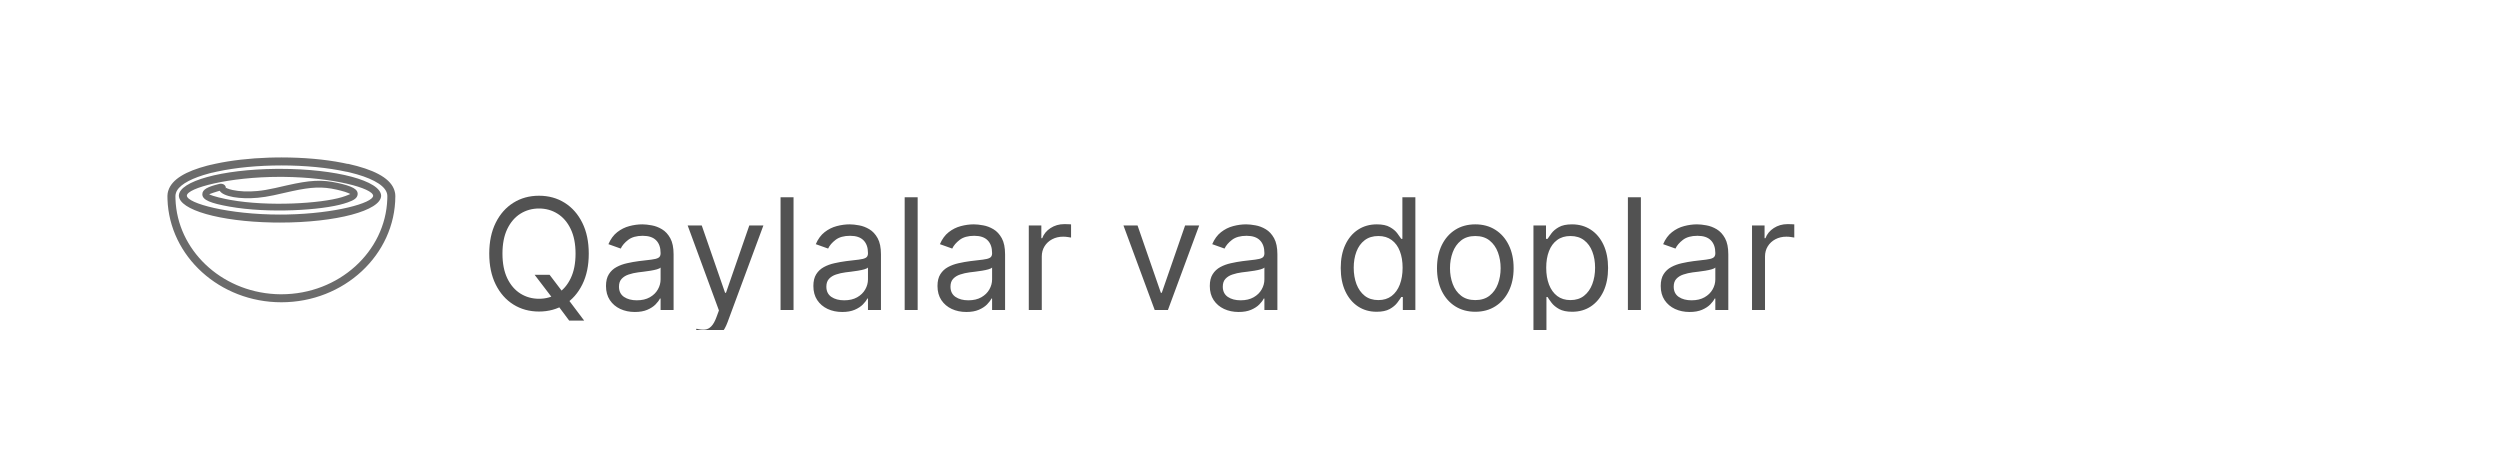 <svg width="250" height="46" viewBox="0 0 250 46" fill="none" xmlns="http://www.w3.org/2000/svg">
<g clip-path="url(#clip0_6_2922)">
<g clip-path="url(#clip1_6_2922)">
<path d="M28.141 15.743C30.334 15.743 32.499 15.933 34.256 16.284L34.724 16.383L34.766 16.384L34.853 16.393C37.254 16.934 38.91 17.717 39.39 18.895L39.456 19.085C39.481 19.168 39.497 19.24 39.508 19.308L39.522 19.409L39.534 19.617C39.52 25.477 34.406 30.227 28.138 30.227C21.979 30.227 16.934 25.639 16.748 19.916L16.743 19.591L16.762 19.355L16.793 19.197L16.828 19.069C17.184 17.912 18.618 17.122 20.703 16.571L21.062 16.482L21.127 16.471L21.544 16.376C23.114 16.036 24.971 15.826 26.903 15.763L27.55 15.748L28.141 15.743ZM28.141 16.543C25.827 16.543 23.559 16.758 21.695 17.161L21.238 17.266L21.199 17.269L20.931 17.338C19.286 17.776 18.114 18.366 17.709 19.042L17.642 19.169L17.596 19.292L17.554 19.467L17.542 19.616L17.548 19.901C17.719 24.984 22.069 29.116 27.517 29.41L27.827 29.422L28.138 29.427C33.873 29.427 38.551 25.176 38.729 19.904L38.734 19.616L38.726 19.492L38.708 19.382L38.686 19.301L38.641 19.181C38.294 18.39 36.946 17.722 35.01 17.251L34.693 17.178L34.638 17.174C32.78 16.764 30.479 16.543 28.141 16.543ZM28 16.886C33.633 16.886 38.087 18.087 38.114 19.579C38.087 21.056 33.633 22.257 28 22.257L27.272 22.25C21.988 22.152 17.911 20.991 17.886 19.564C17.912 18.119 22.176 16.938 27.634 16.887L28 16.886ZM28 17.686C22.861 17.686 18.7 18.808 18.686 19.564C18.7 20.335 22.861 21.457 28 21.457L28.694 21.45C33.509 21.356 37.301 20.301 37.314 19.579C37.3 18.825 33.326 17.737 28.349 17.688L28 17.686Z" fill="#6B6B6B"/>
<path d="M27.513 18.804C26.77 18.967 26.272 19.052 25.718 19.103C24.794 19.189 23.927 19.145 23.268 19.003C23.047 18.956 22.862 18.899 22.727 18.841L22.636 18.797C22.587 18.77 22.598 18.782 22.578 18.888C22.65 18.496 22.254 18.315 21.941 18.389C20.792 18.668 20.214 18.936 20.233 19.449C20.255 20.007 21.082 20.328 22.94 20.66C26.837 21.359 32.182 21.03 34.386 20.364L34.764 20.243C35.398 20.024 35.716 19.811 35.762 19.459C35.832 18.919 35.208 18.616 33.793 18.3C32.149 17.933 30.968 18.023 28.706 18.532L27.513 18.804ZM33.646 18.96L34.064 19.06C34.385 19.143 34.636 19.223 34.82 19.301L35.032 19.4L34.848 19.482C34.692 19.547 34.467 19.633 34.191 19.716C32.088 20.352 26.85 20.674 23.06 19.995L22.584 19.904C21.468 19.676 20.912 19.456 20.919 19.422L21.293 19.285C21.417 19.242 21.568 19.192 21.742 19.142L21.971 19.078L21.979 19.092C22.343 19.665 24.006 19.942 25.781 19.777C26.293 19.729 26.754 19.656 27.373 19.526L29.217 19.112C31.15 18.696 32.211 18.64 33.646 18.96Z" fill="#6B6B6B"/>
</g>
</g>
<g clip-path="url(#clip2_6_2922)">
<g filter="url(#filter0_d_6_2922)">
<path d="M53.46 27.477H54.957L56.212 29.129L56.543 29.569L58.414 32.057H56.917L55.684 30.405L55.376 29.987L53.46 27.477ZM58.876 25.364C58.876 26.553 58.662 27.58 58.232 28.446C57.803 29.312 57.214 29.98 56.466 30.45C55.717 30.919 54.862 31.154 53.901 31.154C52.939 31.154 52.084 30.919 51.336 30.45C50.587 29.98 49.998 29.312 49.569 28.446C49.139 27.58 48.925 26.553 48.925 25.364C48.925 24.175 49.139 23.147 49.569 22.281C49.998 21.415 50.587 20.747 51.336 20.278C52.084 19.808 52.939 19.573 53.901 19.573C54.862 19.573 55.717 19.808 56.466 20.278C57.214 20.747 57.803 21.415 58.232 22.281C58.662 23.147 58.876 24.175 58.876 25.364ZM57.555 25.364C57.555 24.387 57.392 23.564 57.066 22.892C56.743 22.221 56.304 21.712 55.75 21.367C55.2 21.023 54.583 20.85 53.901 20.85C53.218 20.85 52.6 21.023 52.046 21.367C51.495 21.712 51.057 22.221 50.73 22.892C50.407 23.564 50.246 24.387 50.246 25.364C50.246 26.34 50.407 27.163 50.73 27.835C51.057 28.507 51.495 29.015 52.046 29.36C52.6 29.705 53.218 29.877 53.901 29.877C54.583 29.877 55.2 29.705 55.75 29.36C56.304 29.015 56.743 28.507 57.066 27.835C57.392 27.163 57.555 26.34 57.555 25.364ZM63.483 31.198C62.948 31.198 62.462 31.097 62.025 30.895C61.588 30.69 61.241 30.395 60.985 30.009C60.728 29.62 60.599 29.151 60.599 28.6C60.599 28.116 60.695 27.723 60.886 27.422C61.076 27.118 61.331 26.879 61.651 26.707C61.97 26.534 62.322 26.406 62.707 26.321C63.096 26.233 63.487 26.164 63.88 26.112C64.394 26.046 64.81 25.997 65.129 25.964C65.452 25.927 65.687 25.866 65.834 25.782C65.984 25.698 66.059 25.551 66.059 25.342V25.298C66.059 24.755 65.911 24.332 65.614 24.032C65.32 23.731 64.874 23.58 64.276 23.58C63.656 23.58 63.17 23.716 62.818 23.988C62.465 24.259 62.218 24.549 62.074 24.857L60.841 24.417C61.062 23.903 61.355 23.503 61.722 23.217C62.093 22.927 62.496 22.725 62.933 22.611C63.373 22.494 63.806 22.435 64.232 22.435C64.504 22.435 64.816 22.468 65.168 22.534C65.524 22.597 65.867 22.727 66.197 22.925C66.531 23.123 66.808 23.422 67.028 23.822C67.248 24.222 67.359 24.758 67.359 25.43V31H66.059V29.855H65.993C65.905 30.039 65.759 30.235 65.553 30.444C65.348 30.653 65.074 30.831 64.733 30.978C64.392 31.125 63.975 31.198 63.483 31.198ZM63.682 30.031C64.195 30.031 64.628 29.93 64.981 29.729C65.337 29.527 65.605 29.266 65.784 28.947C65.968 28.628 66.059 28.292 66.059 27.94V26.751C66.004 26.817 65.883 26.877 65.696 26.932C65.513 26.984 65.3 27.03 65.058 27.07C64.819 27.107 64.586 27.14 64.359 27.169C64.135 27.195 63.953 27.217 63.814 27.235C63.476 27.279 63.161 27.351 62.867 27.45C62.577 27.545 62.342 27.69 62.163 27.885C61.986 28.075 61.898 28.336 61.898 28.666C61.898 29.117 62.065 29.459 62.399 29.69C62.737 29.918 63.164 30.031 63.682 30.031ZM70.263 34.17C70.043 34.17 69.847 34.152 69.674 34.115C69.502 34.082 69.383 34.049 69.317 34.016L69.647 32.871C69.963 32.952 70.241 32.981 70.484 32.959C70.726 32.938 70.94 32.829 71.127 32.635C71.318 32.444 71.493 32.134 71.65 31.704L71.893 31.044L68.766 22.546H70.175L72.509 29.283H72.597L74.931 22.546H76.34L72.751 32.233C72.59 32.67 72.39 33.031 72.151 33.317C71.913 33.607 71.636 33.822 71.32 33.961C71.008 34.101 70.656 34.17 70.263 34.17ZM79.354 19.727V31H78.055V19.727H79.354ZM84.221 31.198C83.685 31.198 83.199 31.097 82.762 30.895C82.326 30.69 81.979 30.395 81.722 30.009C81.465 29.62 81.337 29.151 81.337 28.6C81.337 28.116 81.432 27.723 81.623 27.422C81.814 27.118 82.069 26.879 82.388 26.707C82.707 26.534 83.059 26.406 83.445 26.321C83.834 26.233 84.225 26.164 84.617 26.112C85.131 26.046 85.547 25.997 85.867 25.964C86.189 25.927 86.424 25.866 86.571 25.782C86.722 25.698 86.797 25.551 86.797 25.342V25.298C86.797 24.755 86.648 24.332 86.351 24.032C86.057 23.731 85.612 23.58 85.013 23.58C84.393 23.58 83.907 23.716 83.555 23.988C83.203 24.259 82.955 24.549 82.812 24.857L81.579 24.417C81.799 23.903 82.093 23.503 82.459 23.217C82.83 22.927 83.234 22.725 83.67 22.611C84.111 22.494 84.544 22.435 84.969 22.435C85.241 22.435 85.553 22.468 85.905 22.534C86.261 22.597 86.604 22.727 86.934 22.925C87.268 23.123 87.545 23.422 87.766 23.822C87.986 24.222 88.096 24.758 88.096 25.43V31H86.797V29.855H86.731C86.643 30.039 86.496 30.235 86.29 30.444C86.085 30.653 85.811 30.831 85.47 30.978C85.129 31.125 84.713 31.198 84.221 31.198ZM84.419 30.031C84.933 30.031 85.366 29.93 85.718 29.729C86.074 29.527 86.342 29.266 86.522 28.947C86.705 28.628 86.797 28.292 86.797 27.94V26.751C86.742 26.817 86.621 26.877 86.433 26.932C86.25 26.984 86.037 27.03 85.795 27.07C85.556 27.107 85.323 27.14 85.096 27.169C84.872 27.195 84.691 27.217 84.551 27.235C84.213 27.279 83.898 27.351 83.604 27.45C83.314 27.545 83.08 27.69 82.9 27.885C82.724 28.075 82.636 28.336 82.636 28.666C82.636 29.117 82.802 29.459 83.136 29.69C83.474 29.918 83.901 30.031 84.419 30.031ZM91.766 19.727V31H90.467V19.727H91.766ZM96.633 31.198C96.097 31.198 95.611 31.097 95.174 30.895C94.738 30.69 94.391 30.395 94.134 30.009C93.877 29.62 93.749 29.151 93.749 28.6C93.749 28.116 93.844 27.723 94.035 27.422C94.226 27.118 94.481 26.879 94.8 26.707C95.119 26.534 95.472 26.406 95.857 26.321C96.246 26.233 96.637 26.164 97.029 26.112C97.543 26.046 97.959 25.997 98.279 25.964C98.602 25.927 98.836 25.866 98.983 25.782C99.134 25.698 99.209 25.551 99.209 25.342V25.298C99.209 24.755 99.06 24.332 98.763 24.032C98.469 23.731 98.024 23.58 97.425 23.58C96.805 23.58 96.319 23.716 95.967 23.988C95.615 24.259 95.367 24.549 95.224 24.857L93.991 24.417C94.211 23.903 94.505 23.503 94.871 23.217C95.242 22.927 95.646 22.725 96.082 22.611C96.523 22.494 96.956 22.435 97.382 22.435C97.653 22.435 97.965 22.468 98.317 22.534C98.673 22.597 99.016 22.727 99.347 22.925C99.68 23.123 99.957 23.422 100.178 23.822C100.398 24.222 100.508 24.758 100.508 25.43V31H99.209V29.855H99.143C99.055 30.039 98.908 30.235 98.703 30.444C98.497 30.653 98.224 30.831 97.882 30.978C97.541 31.125 97.125 31.198 96.633 31.198ZM96.831 30.031C97.345 30.031 97.778 29.93 98.13 29.729C98.486 29.527 98.754 29.266 98.934 28.947C99.117 28.628 99.209 28.292 99.209 27.94V26.751C99.154 26.817 99.033 26.877 98.846 26.932C98.662 26.984 98.449 27.03 98.207 27.07C97.969 27.107 97.736 27.14 97.508 27.169C97.284 27.195 97.103 27.217 96.963 27.235C96.626 27.279 96.31 27.351 96.016 27.45C95.727 27.545 95.492 27.69 95.312 27.885C95.136 28.075 95.048 28.336 95.048 28.666C95.048 29.117 95.215 29.459 95.549 29.69C95.886 29.918 96.314 30.031 96.831 30.031ZM102.879 31V22.546H104.134V23.822H104.222C104.376 23.404 104.655 23.065 105.059 22.804C105.462 22.544 105.917 22.413 106.424 22.413C106.519 22.413 106.638 22.415 106.781 22.419C106.924 22.422 107.033 22.428 107.106 22.435V23.756C107.062 23.745 106.961 23.729 106.803 23.707C106.649 23.681 106.486 23.668 106.314 23.668C105.903 23.668 105.536 23.755 105.213 23.927C104.893 24.096 104.64 24.331 104.453 24.632C104.27 24.929 104.178 25.268 104.178 25.65V31H102.879ZM119.919 22.546L116.792 31H115.471L112.345 22.546H113.754L116.088 29.283H116.176L118.51 22.546H119.919ZM123.864 31.198C123.328 31.198 122.842 31.097 122.405 30.895C121.969 30.69 121.622 30.395 121.365 30.009C121.108 29.62 120.98 29.151 120.98 28.6C120.98 28.116 121.075 27.723 121.266 27.422C121.457 27.118 121.712 26.879 122.031 26.707C122.35 26.534 122.702 26.406 123.088 26.321C123.477 26.233 123.868 26.164 124.26 26.112C124.774 26.046 125.19 25.997 125.51 25.964C125.833 25.927 126.067 25.866 126.214 25.782C126.365 25.698 126.44 25.551 126.44 25.342V25.298C126.44 24.755 126.291 24.332 125.994 24.032C125.7 23.731 125.255 23.58 124.656 23.58C124.036 23.58 123.55 23.716 123.198 23.988C122.846 24.259 122.598 24.549 122.455 24.857L121.222 24.417C121.442 23.903 121.736 23.503 122.102 23.217C122.473 22.927 122.877 22.725 123.313 22.611C123.754 22.494 124.187 22.435 124.612 22.435C124.884 22.435 125.196 22.468 125.548 22.534C125.904 22.597 126.247 22.727 126.577 22.925C126.911 23.123 127.188 23.422 127.409 23.822C127.629 24.222 127.739 24.758 127.739 25.43V31H126.44V29.855H126.374C126.286 30.039 126.139 30.235 125.933 30.444C125.728 30.653 125.455 30.831 125.113 30.978C124.772 31.125 124.356 31.198 123.864 31.198ZM124.062 30.031C124.576 30.031 125.009 29.93 125.361 29.729C125.717 29.527 125.985 29.266 126.165 28.947C126.348 28.628 126.44 28.292 126.44 27.94V26.751C126.385 26.817 126.264 26.877 126.077 26.932C125.893 26.984 125.68 27.03 125.438 27.07C125.2 27.107 124.967 27.14 124.739 27.169C124.515 27.195 124.334 27.217 124.194 27.235C123.857 27.279 123.541 27.351 123.247 27.45C122.957 27.545 122.723 27.69 122.543 27.885C122.367 28.075 122.279 28.336 122.279 28.666C122.279 29.117 122.446 29.459 122.78 29.69C123.117 29.918 123.545 30.031 124.062 30.031ZM137.662 31.176C136.957 31.176 136.335 30.998 135.796 30.642C135.256 30.283 134.834 29.776 134.53 29.123C134.225 28.466 134.073 27.69 134.073 26.795C134.073 25.907 134.225 25.136 134.53 24.483C134.834 23.83 135.258 23.325 135.801 22.969C136.344 22.613 136.972 22.435 137.684 22.435C138.234 22.435 138.669 22.527 138.988 22.711C139.311 22.89 139.557 23.096 139.726 23.327C139.898 23.555 140.032 23.742 140.128 23.889H140.238V19.727H141.537V31H140.282V29.701H140.128C140.032 29.855 139.896 30.05 139.72 30.284C139.544 30.516 139.293 30.723 138.966 30.906C138.64 31.086 138.205 31.176 137.662 31.176ZM137.838 30.009C138.359 30.009 138.799 29.873 139.159 29.602C139.518 29.327 139.792 28.947 139.979 28.462C140.166 27.974 140.26 27.411 140.26 26.773C140.26 26.142 140.168 25.589 139.984 25.116C139.801 24.639 139.529 24.268 139.17 24.004C138.81 23.736 138.366 23.602 137.838 23.602C137.287 23.602 136.829 23.744 136.462 24.026C136.098 24.305 135.825 24.685 135.642 25.166C135.462 25.642 135.372 26.178 135.372 26.773C135.372 27.375 135.464 27.921 135.647 28.413C135.834 28.901 136.109 29.29 136.473 29.58C136.84 29.866 137.295 30.009 137.838 30.009ZM147.531 31.176C146.768 31.176 146.098 30.994 145.522 30.631C144.949 30.268 144.502 29.76 144.179 29.107C143.859 28.453 143.7 27.69 143.7 26.817C143.7 25.936 143.859 25.167 144.179 24.511C144.502 23.854 144.949 23.344 145.522 22.98C146.098 22.617 146.768 22.435 147.531 22.435C148.294 22.435 148.962 22.617 149.534 22.98C150.11 23.344 150.558 23.854 150.877 24.511C151.2 25.167 151.362 25.936 151.362 26.817C151.362 27.69 151.2 28.453 150.877 29.107C150.558 29.76 150.11 30.268 149.534 30.631C148.962 30.994 148.294 31.176 147.531 31.176ZM147.531 30.009C148.111 30.009 148.588 29.861 148.962 29.563C149.336 29.266 149.613 28.875 149.793 28.391C149.973 27.907 150.063 27.382 150.063 26.817C150.063 26.252 149.973 25.725 149.793 25.237C149.613 24.749 149.336 24.355 148.962 24.054C148.588 23.753 148.111 23.602 147.531 23.602C146.951 23.602 146.474 23.753 146.1 24.054C145.725 24.355 145.448 24.749 145.269 25.237C145.089 25.725 144.999 26.252 144.999 26.817C144.999 27.382 145.089 27.907 145.269 28.391C145.448 28.875 145.725 29.266 146.1 29.563C146.474 29.861 146.951 30.009 147.531 30.009ZM153.345 34.17V22.546H154.6V23.889H154.754C154.849 23.742 154.981 23.555 155.15 23.327C155.323 23.096 155.568 22.89 155.888 22.711C156.211 22.527 156.647 22.435 157.198 22.435C157.91 22.435 158.537 22.613 159.08 22.969C159.623 23.325 160.047 23.83 160.352 24.483C160.656 25.136 160.808 25.907 160.808 26.795C160.808 27.69 160.656 28.466 160.352 29.123C160.047 29.776 159.625 30.283 159.086 30.642C158.546 30.998 157.924 31.176 157.22 31.176C156.677 31.176 156.242 31.086 155.915 30.906C155.589 30.723 155.337 30.516 155.161 30.284C154.985 30.05 154.849 29.855 154.754 29.701H154.644V34.17H153.345ZM154.622 26.773C154.622 27.411 154.715 27.974 154.902 28.462C155.09 28.947 155.363 29.327 155.723 29.602C156.082 29.873 156.522 30.009 157.044 30.009C157.587 30.009 158.04 29.866 158.403 29.58C158.77 29.29 159.045 28.901 159.229 28.413C159.416 27.921 159.509 27.375 159.509 26.773C159.509 26.178 159.418 25.642 159.234 25.166C159.054 24.685 158.781 24.305 158.414 24.026C158.051 23.744 157.594 23.602 157.044 23.602C156.515 23.602 156.071 23.736 155.712 24.004C155.352 24.268 155.08 24.639 154.897 25.116C154.713 25.589 154.622 26.142 154.622 26.773ZM164.089 19.727V31H162.79V19.727H164.089ZM168.956 31.198C168.42 31.198 167.934 31.097 167.498 30.895C167.061 30.69 166.714 30.395 166.457 30.009C166.2 29.62 166.072 29.151 166.072 28.6C166.072 28.116 166.167 27.723 166.358 27.422C166.549 27.118 166.804 26.879 167.123 26.707C167.442 26.534 167.795 26.406 168.18 26.321C168.569 26.233 168.96 26.164 169.352 26.112C169.866 26.046 170.283 25.997 170.602 25.964C170.925 25.927 171.16 25.866 171.306 25.782C171.457 25.698 171.532 25.551 171.532 25.342V25.298C171.532 24.755 171.384 24.332 171.086 24.032C170.793 23.731 170.347 23.58 169.749 23.58C169.129 23.58 168.642 23.716 168.29 23.988C167.938 24.259 167.69 24.549 167.547 24.857L166.314 24.417C166.534 23.903 166.828 23.503 167.195 23.217C167.565 22.927 167.969 22.725 168.406 22.611C168.846 22.494 169.279 22.435 169.705 22.435C169.976 22.435 170.288 22.468 170.64 22.534C170.996 22.597 171.339 22.727 171.67 22.925C172.004 23.123 172.281 23.422 172.501 23.822C172.721 24.222 172.831 24.758 172.831 25.43V31H171.532V29.855H171.466C171.378 30.039 171.231 30.235 171.026 30.444C170.82 30.653 170.547 30.831 170.206 30.978C169.864 31.125 169.448 31.198 168.956 31.198ZM169.154 30.031C169.668 30.031 170.101 29.93 170.453 29.729C170.809 29.527 171.077 29.266 171.257 28.947C171.44 28.628 171.532 28.292 171.532 27.94V26.751C171.477 26.817 171.356 26.877 171.169 26.932C170.985 26.984 170.773 27.03 170.53 27.07C170.292 27.107 170.059 27.14 169.831 27.169C169.607 27.195 169.426 27.217 169.286 27.235C168.949 27.279 168.633 27.351 168.34 27.45C168.05 27.545 167.815 27.69 167.635 27.885C167.459 28.075 167.371 28.336 167.371 28.666C167.371 29.117 167.538 29.459 167.872 29.69C168.209 29.918 168.637 30.031 169.154 30.031ZM175.202 31V22.546H176.457V23.822H176.545C176.699 23.404 176.978 23.065 177.382 22.804C177.785 22.544 178.24 22.413 178.747 22.413C178.842 22.413 178.962 22.415 179.105 22.419C179.248 22.422 179.356 22.428 179.429 22.435V23.756C179.385 23.745 179.284 23.729 179.127 23.707C178.973 23.681 178.809 23.668 178.637 23.668C178.226 23.668 177.859 23.755 177.536 23.927C177.217 24.096 176.963 24.331 176.776 24.632C176.593 24.929 176.501 25.268 176.501 25.65V31H175.202Z" fill="#525252"/>
</g>
</g>
<defs>
<filter id="filter0_d_6_2922" x="47.925" y="18.573" width="132.504" height="16.597" filterUnits="userSpaceOnUse" color-interpolation-filters="sRGB">
<feFlood flood-opacity="0" result="BackgroundImageFix"/>
<feColorMatrix in="SourceAlpha" type="matrix" values="0 0 0 0 0 0 0 0 0 0 0 0 0 0 0 0 0 0 127 0" result="hardAlpha"/>
<feOffset/>
<feGaussianBlur stdDeviation="0.5"/>
<feComposite in2="hardAlpha" operator="out"/>
<feColorMatrix type="matrix" values="0 0 0 0 0 0 0 0 0 0 0 0 0 0 0 0 0 0 0.01 0"/>
<feBlend mode="normal" in2="BackgroundImageFix" result="effect1_dropShadow_6_2922"/>
<feBlend mode="normal" in="SourceGraphic" in2="effect1_dropShadow_6_2922" result="shape"/>
</filter>
<clipPath id="clip0_6_2922">
<rect width="24" height="24" fill="white" transform="translate(16 11)"/>
</clipPath>
<clipPath id="clip1_6_2922">
<rect width="24" height="16" fill="white" transform="translate(16 15)"/>
</clipPath>
<clipPath id="clip2_6_2922">
<rect width="133.53" height="20" fill="white" transform="translate(48 13)"/>
</clipPath>
</defs>
</svg>
